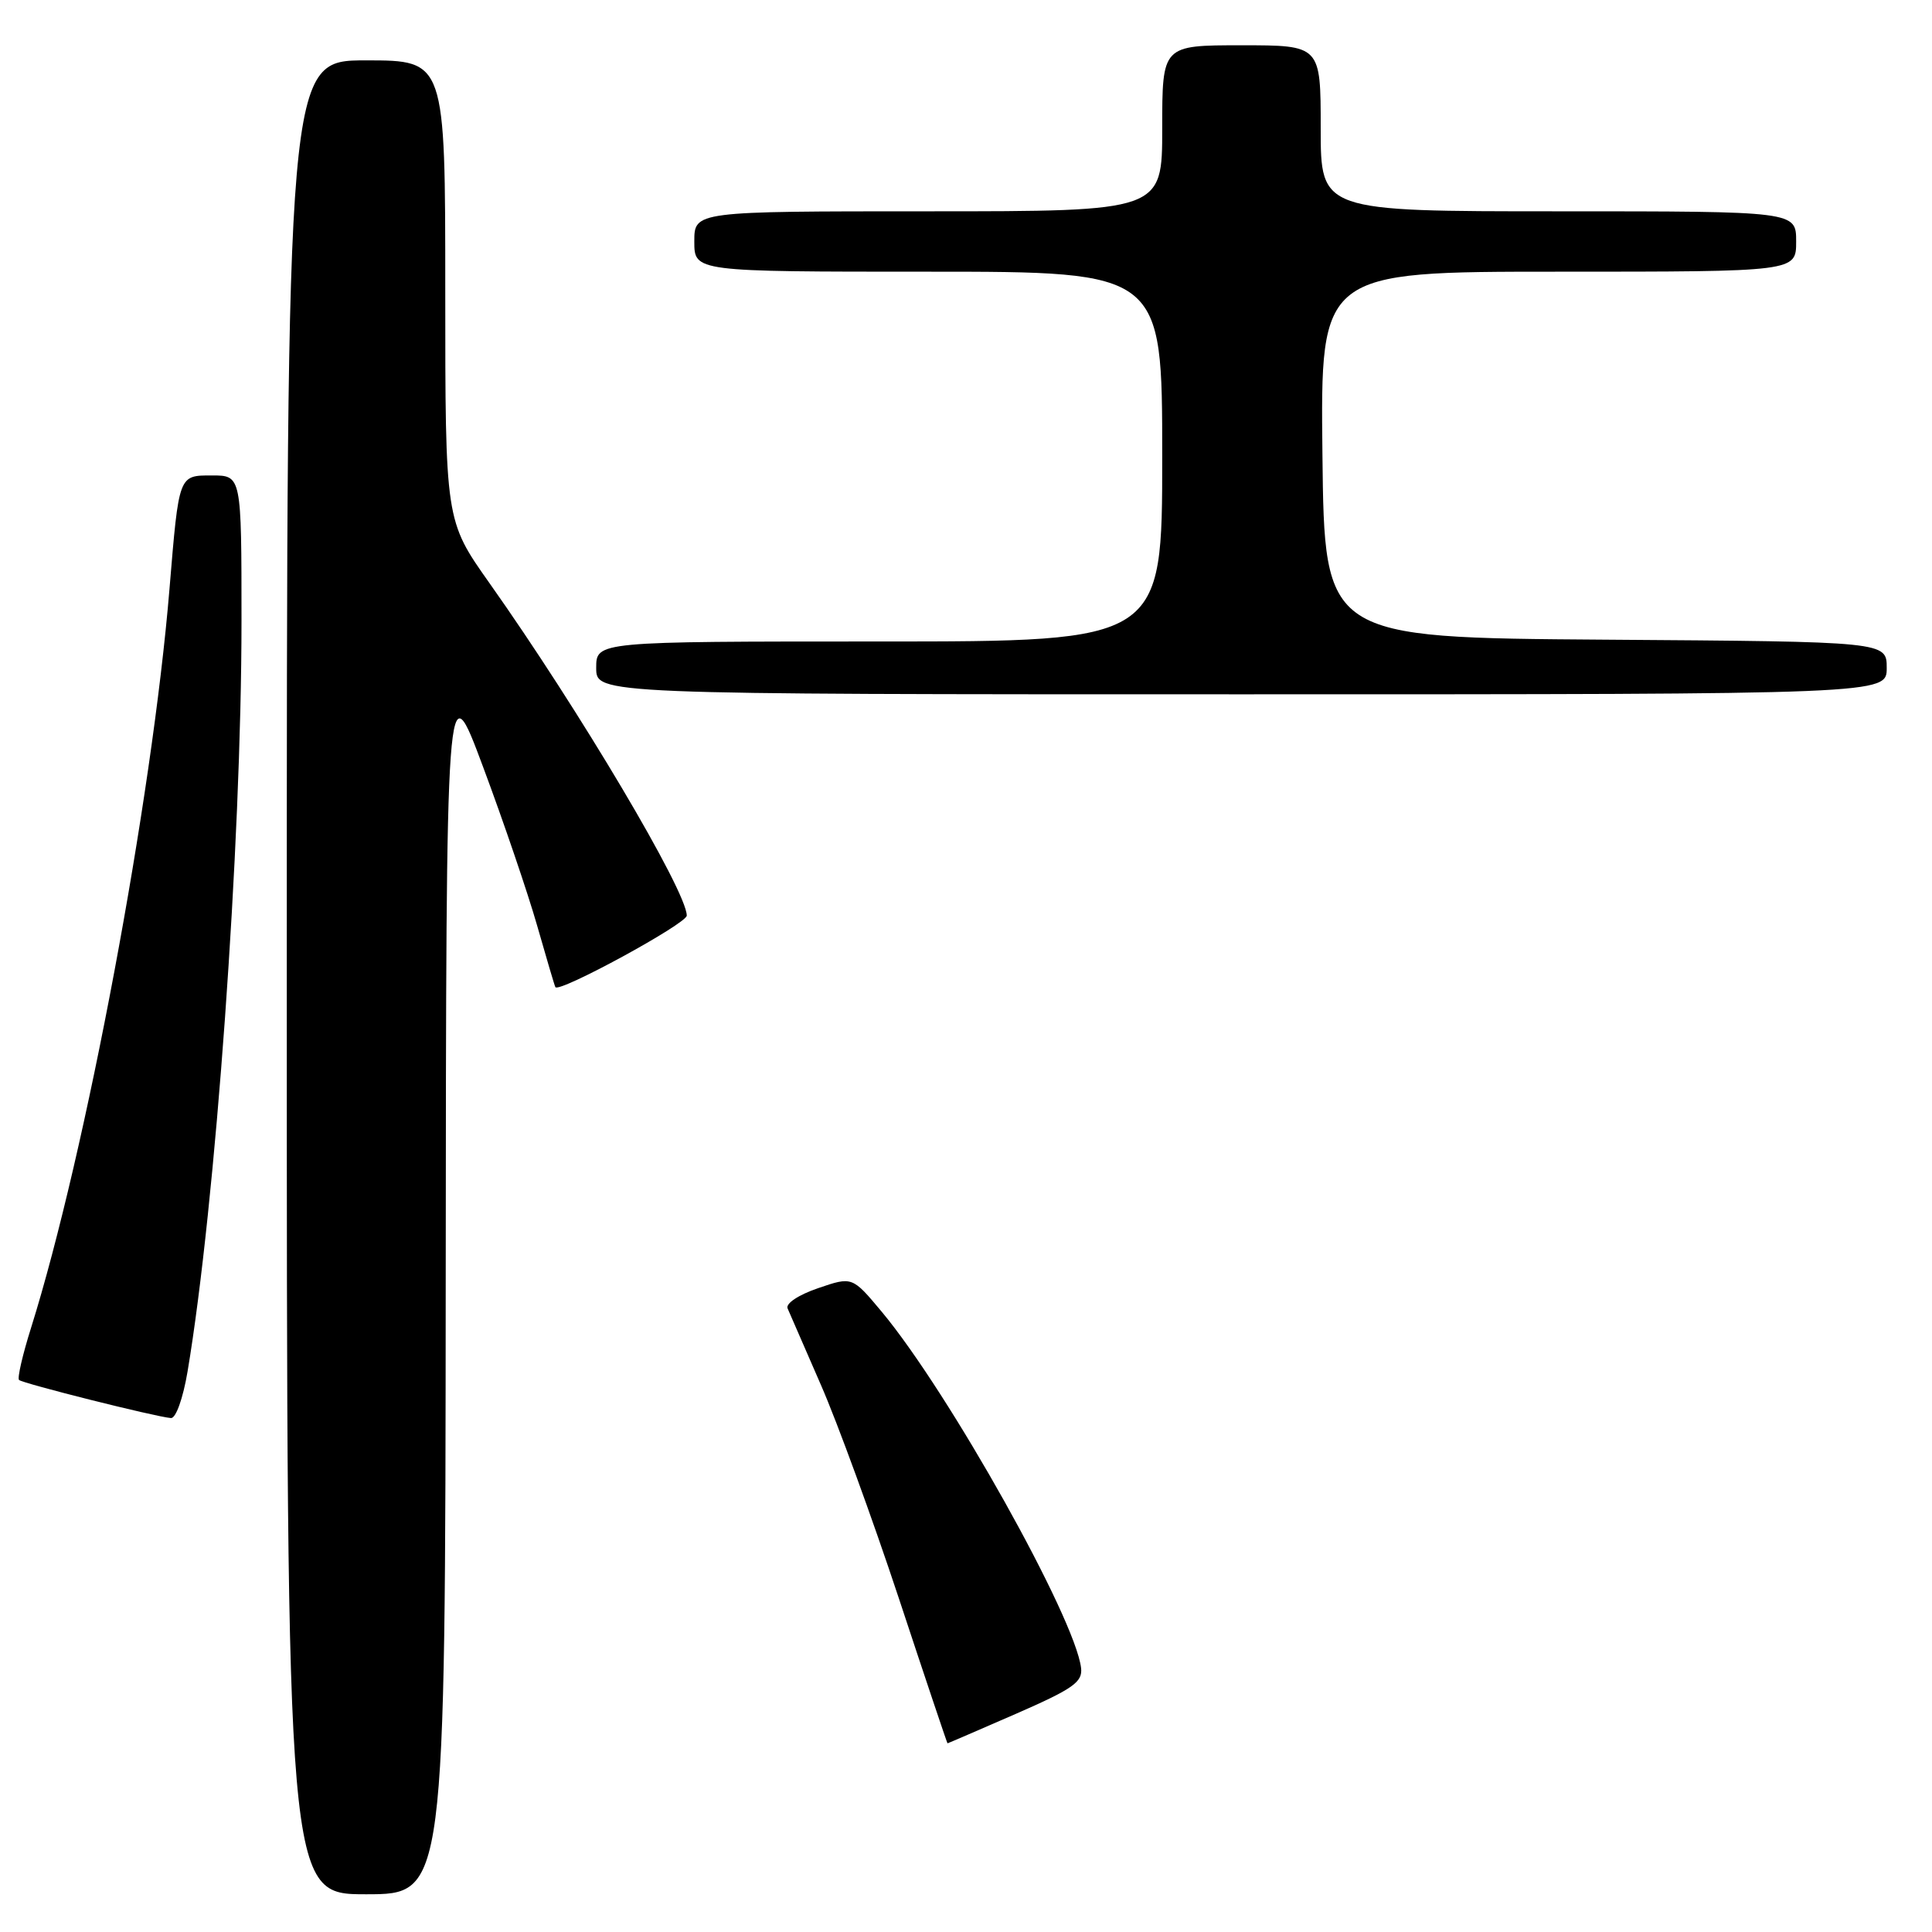 <?xml version="1.0" encoding="UTF-8" standalone="no"?>
<!DOCTYPE svg PUBLIC "-//W3C//DTD SVG 1.1//EN" "http://www.w3.org/Graphics/SVG/1.1/DTD/svg11.dtd" >
<svg xmlns="http://www.w3.org/2000/svg" xmlns:xlink="http://www.w3.org/1999/xlink" version="1.1" viewBox="0 0 256 256">
 <g >
 <path fill="currentColor"
d=" M 59.06 169.75 C 59.12 88.50 59.12 88.50 64.03 101.67 C 66.73 108.91 69.95 118.36 71.18 122.67 C 72.41 126.97 73.49 130.64 73.59 130.80 C 74.07 131.61 91.00 122.39 91.00 121.32 C 91.00 118.09 76.74 94.06 64.84 77.24 C 59.00 68.98 59.00 68.98 59.00 38.49 C 59.00 8.00 59.00 8.00 48.50 8.00 C 38.00 8.00 38.00 8.00 38.00 129.50 C 38.00 251.00 38.00 251.00 48.50 251.00 C 59.00 251.00 59.00 251.00 59.06 169.75 Z  M 134.57 227.11 C 142.19 223.78 143.46 222.89 143.25 221.03 C 142.49 214.42 125.75 184.51 116.84 173.82 C 112.93 169.14 112.93 169.14 108.40 170.69 C 105.82 171.57 104.08 172.72 104.36 173.37 C 104.62 173.99 106.61 178.55 108.77 183.50 C 110.94 188.45 115.58 201.16 119.09 211.75 C 122.59 222.34 125.50 231.00 125.55 231.00 C 125.61 231.00 129.66 229.25 134.57 227.11 Z  M 24.85 181.75 C 28.56 159.67 32.00 111.84 32.00 82.29 C 32.00 63.00 32.00 63.00 28.09 63.00 C 23.65 63.00 23.72 62.83 22.46 78.00 C 20.16 105.93 11.36 152.85 4.11 175.96 C 2.99 179.51 2.28 182.61 2.52 182.85 C 2.98 183.31 20.62 187.74 22.65 187.90 C 23.30 187.96 24.25 185.30 24.85 181.75 Z  M 250.00 88.51 C 250.00 85.02 250.00 85.02 212.75 84.76 C 175.50 84.50 175.50 84.50 175.23 60.25 C 174.96 36.00 174.96 36.00 206.48 36.00 C 238.00 36.00 238.00 36.00 238.00 32.00 C 238.00 28.00 238.00 28.00 206.50 28.00 C 175.00 28.00 175.00 28.00 175.00 17.00 C 175.00 6.00 175.00 6.00 164.50 6.00 C 154.00 6.00 154.00 6.00 154.00 17.00 C 154.00 28.00 154.00 28.00 123.00 28.00 C 92.00 28.00 92.00 28.00 92.00 32.00 C 92.00 36.00 92.00 36.00 123.00 36.00 C 154.00 36.00 154.00 36.00 154.00 60.50 C 154.00 85.00 154.00 85.00 116.50 85.00 C 79.00 85.00 79.00 85.00 79.00 88.50 C 79.00 92.00 79.00 92.00 164.50 92.00 C 250.00 92.00 250.00 92.00 250.00 88.51 Z "/>
</g>
</svg>